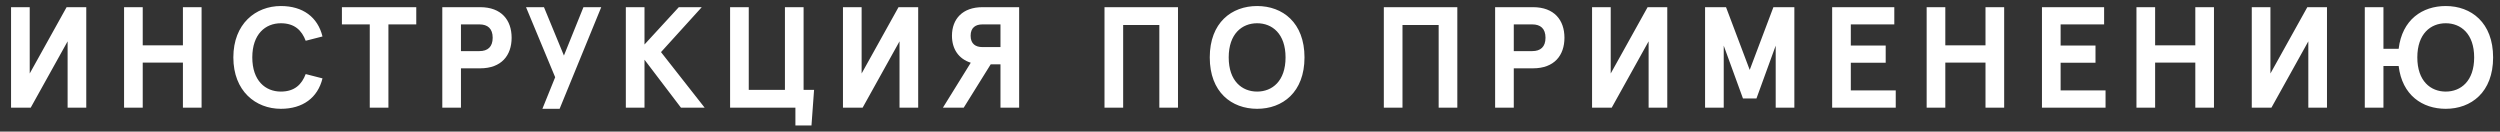 <?xml version="1.0" encoding="UTF-8"?>
<svg width="209px" height="11px" viewBox="0 0 209 11" version="1.1" xmlns="http://www.w3.org/2000/svg" xmlns:xlink="http://www.w3.org/1999/xlink">
    <rect x="0" y="0" width="209" height="11" fill="#333333" stroke="none"/>
    <!-- Generator: Sketch 47 (45396) - http://www.bohemiancoding.com/sketch -->
    <title>ИНСТРУКЦИЯ ПО ПРИМЕН</title>
    <desc>Created with Sketch.</desc>
    <defs></defs>
    <g id="Half" stroke="none" stroke-width="1" fill="none" fill-rule="evenodd">
        <g id="03_MainPage_Slide_1" transform="translate(-947, -32)" fill="#FFFFFF">
            <path d="M954.212,41 L954.212,32.6 L952.568,32.6 L949.484,38.144 L949.484,32.6 L947.924,32.6 L947.924,41 L949.568,41 L952.652,35.456 L952.652,41 L954.212,41 Z M958.932,41 L958.932,37.232 L962.292,37.232 L962.292,41 L963.852,41 L963.852,32.6 L962.292,32.6 L962.292,35.792 L958.932,35.792 L958.932,32.6 L957.372,32.6 L957.372,41 L958.932,41 Z M966.508,36.8 C966.508,39.62 968.38,41.096 970.48,41.096 C972.316,41.096 973.564,40.172 973.96,38.552 L972.556,38.192 C972.232,39.044 971.644,39.656 970.48,39.656 C969.184,39.656 968.092,38.744 968.092,36.8 C968.092,34.856 969.184,33.944 970.48,33.944 C971.644,33.944 972.232,34.556 972.556,35.408 L973.96,35.048 C973.564,33.428 972.316,32.504 970.48,32.504 C968.38,32.504 966.508,33.98 966.508,36.8 Z M977.912,34.04 L977.912,41 L979.472,41 L979.472,34.04 L981.8,34.04 L981.8,32.6 L975.584,32.6 L975.584,34.04 L977.912,34.04 Z M985.536,41 L983.976,41 L983.976,32.6 L987.144,32.6 C988.92,32.6 989.772,33.68 989.772,35.156 C989.772,36.632 988.92,37.712 987.144,37.712 L985.536,37.712 L985.536,41 Z M985.536,34.04 L985.536,36.272 L987.084,36.272 C987.768,36.272 988.188,35.924 988.188,35.156 C988.188,34.388 987.768,34.04 987.084,34.04 L985.536,34.04 Z M993.412,38.456 L992.344,41.096 L993.784,41.096 L997.264,32.6 L995.776,32.6 L994.144,36.644 L992.476,32.6 L990.976,32.6 L993.412,38.456 Z M1000.88,41 L1000.88,36.992 L1003.928,41 L1005.908,41 L1002.26,36.356 L1005.668,32.6 L1003.748,32.6 L1000.88,35.72 L1000.88,32.6 L999.32,32.6 L999.32,41 L1000.88,41 Z M1013.496,41 L1013.496,42.488 L1014.84,42.488 L1015.056,39.512 L1014.18,39.512 L1014.18,32.6 L1012.62,32.6 L1012.62,39.512 L1009.596,39.512 L1009.596,32.6 L1008.036,32.6 L1008.036,41 L1013.496,41 Z M1023.76,41 L1023.76,32.6 L1022.116,32.6 L1019.032,38.144 L1019.032,32.6 L1017.472,32.6 L1017.472,41 L1019.116,41 L1022.2,35.456 L1022.2,41 L1023.76,41 Z M1032.2,41 L1030.64,41 L1030.64,37.376 L1029.824,37.376 L1027.568,41 L1025.828,41 L1028.156,37.244 C1027.136,36.92 1026.584,36.092 1026.584,34.988 C1026.584,33.596 1027.46,32.6 1029.14,32.6 L1032.2,32.6 L1032.2,41 Z M1030.64,35.936 L1030.64,34.04 L1029.128,34.04 C1028.564,34.04 1028.144,34.304 1028.144,34.988 C1028.144,35.672 1028.564,35.936 1029.128,35.936 L1030.64,35.936 Z M1040.896,41 L1040.896,34.088 L1043.92,34.088 L1043.92,41 L1045.48,41 L1045.48,32.6 L1039.336,32.6 L1039.336,41 L1040.896,41 Z M1048.136,36.8 C1048.136,33.884 1049.972,32.504 1052.096,32.504 C1054.22,32.504 1056.056,33.884 1056.056,36.8 C1056.056,39.716 1054.22,41.096 1052.096,41.096 C1049.972,41.096 1048.136,39.716 1048.136,36.8 Z M1049.72,36.8 C1049.72,38.78 1050.836,39.656 1052.096,39.656 C1053.356,39.656 1054.472,38.78 1054.472,36.8 C1054.472,34.82 1053.356,33.944 1052.096,33.944 C1050.836,33.944 1049.72,34.82 1049.72,36.8 Z M1064.248,41 L1064.248,34.088 L1067.272,34.088 L1067.272,41 L1068.832,41 L1068.832,32.6 L1062.688,32.6 L1062.688,41 L1064.248,41 Z M1073.552,41 L1071.992,41 L1071.992,32.6 L1075.16,32.6 C1076.936,32.6 1077.788,33.68 1077.788,35.156 C1077.788,36.632 1076.936,37.712 1075.16,37.712 L1073.552,37.712 L1073.552,41 Z M1073.552,34.04 L1073.552,36.272 L1075.1,36.272 C1075.784,36.272 1076.204,35.924 1076.204,35.156 C1076.204,34.388 1075.784,34.04 1075.1,34.04 L1073.552,34.04 Z M1086.384,41 L1086.384,32.6 L1084.74,32.6 L1081.656,38.144 L1081.656,32.6 L1080.096,32.6 L1080.096,41 L1081.74,41 L1084.824,35.456 L1084.824,41 L1086.384,41 Z M1091.104,41 L1091.104,35.816 L1092.712,40.232 L1093.84,40.232 L1095.448,35.816 L1095.448,41 L1097.008,41 L1097.008,32.6 L1095.256,32.6 L1093.276,37.844 L1091.296,32.6 L1089.544,32.6 L1089.544,41 L1091.104,41 Z M1105.484,41 L1105.484,39.56 L1101.728,39.56 L1101.728,37.244 L1104.644,37.244 L1104.644,35.804 L1101.728,35.804 L1101.728,34.04 L1105.364,34.04 L1105.364,32.6 L1100.168,32.6 L1100.168,41 L1105.484,41 Z M1109.628,41 L1109.628,37.232 L1112.988,37.232 L1112.988,41 L1114.548,41 L1114.548,32.6 L1112.988,32.6 L1112.988,35.792 L1109.628,35.792 L1109.628,32.6 L1108.068,32.6 L1108.068,41 L1109.628,41 Z M1123.024,41 L1123.024,39.56 L1119.268,39.56 L1119.268,37.244 L1122.184,37.244 L1122.184,35.804 L1119.268,35.804 L1119.268,34.04 L1122.904,34.04 L1122.904,32.6 L1117.708,32.6 L1117.708,41 L1123.024,41 Z M1127.168,41 L1127.168,37.232 L1130.528,37.232 L1130.528,41 L1132.088,41 L1132.088,32.6 L1130.528,32.6 L1130.528,35.792 L1127.168,35.792 L1127.168,32.6 L1125.608,32.6 L1125.608,41 L1127.168,41 Z M1141.536,41 L1141.536,32.6 L1139.892,32.6 L1136.808,38.144 L1136.808,32.6 L1135.248,32.6 L1135.248,41 L1136.892,41 L1139.976,35.456 L1139.976,41 L1141.536,41 Z M1146.256,41 L1144.696,41 L1144.696,32.6 L1146.256,32.6 L1146.256,36.08 L1147.528,36.08 C1147.816,33.644 1149.508,32.504 1151.464,32.504 C1153.588,32.504 1155.424,33.884 1155.424,36.8 C1155.424,39.716 1153.588,41.096 1151.464,41.096 C1149.508,41.096 1147.816,39.956 1147.528,37.52 L1146.256,37.52 L1146.256,41 Z M1149.088,36.8 C1149.088,38.78 1150.204,39.656 1151.464,39.656 C1152.724,39.656 1153.84,38.78 1153.84,36.8 C1153.84,34.82 1152.724,33.944 1151.464,33.944 C1150.204,33.944 1149.088,34.82 1149.088,36.8 Z" id="ИНСТРУКЦИЯ-ПО-ПРИМЕН"></path>
        </g>
    </g>
</svg>